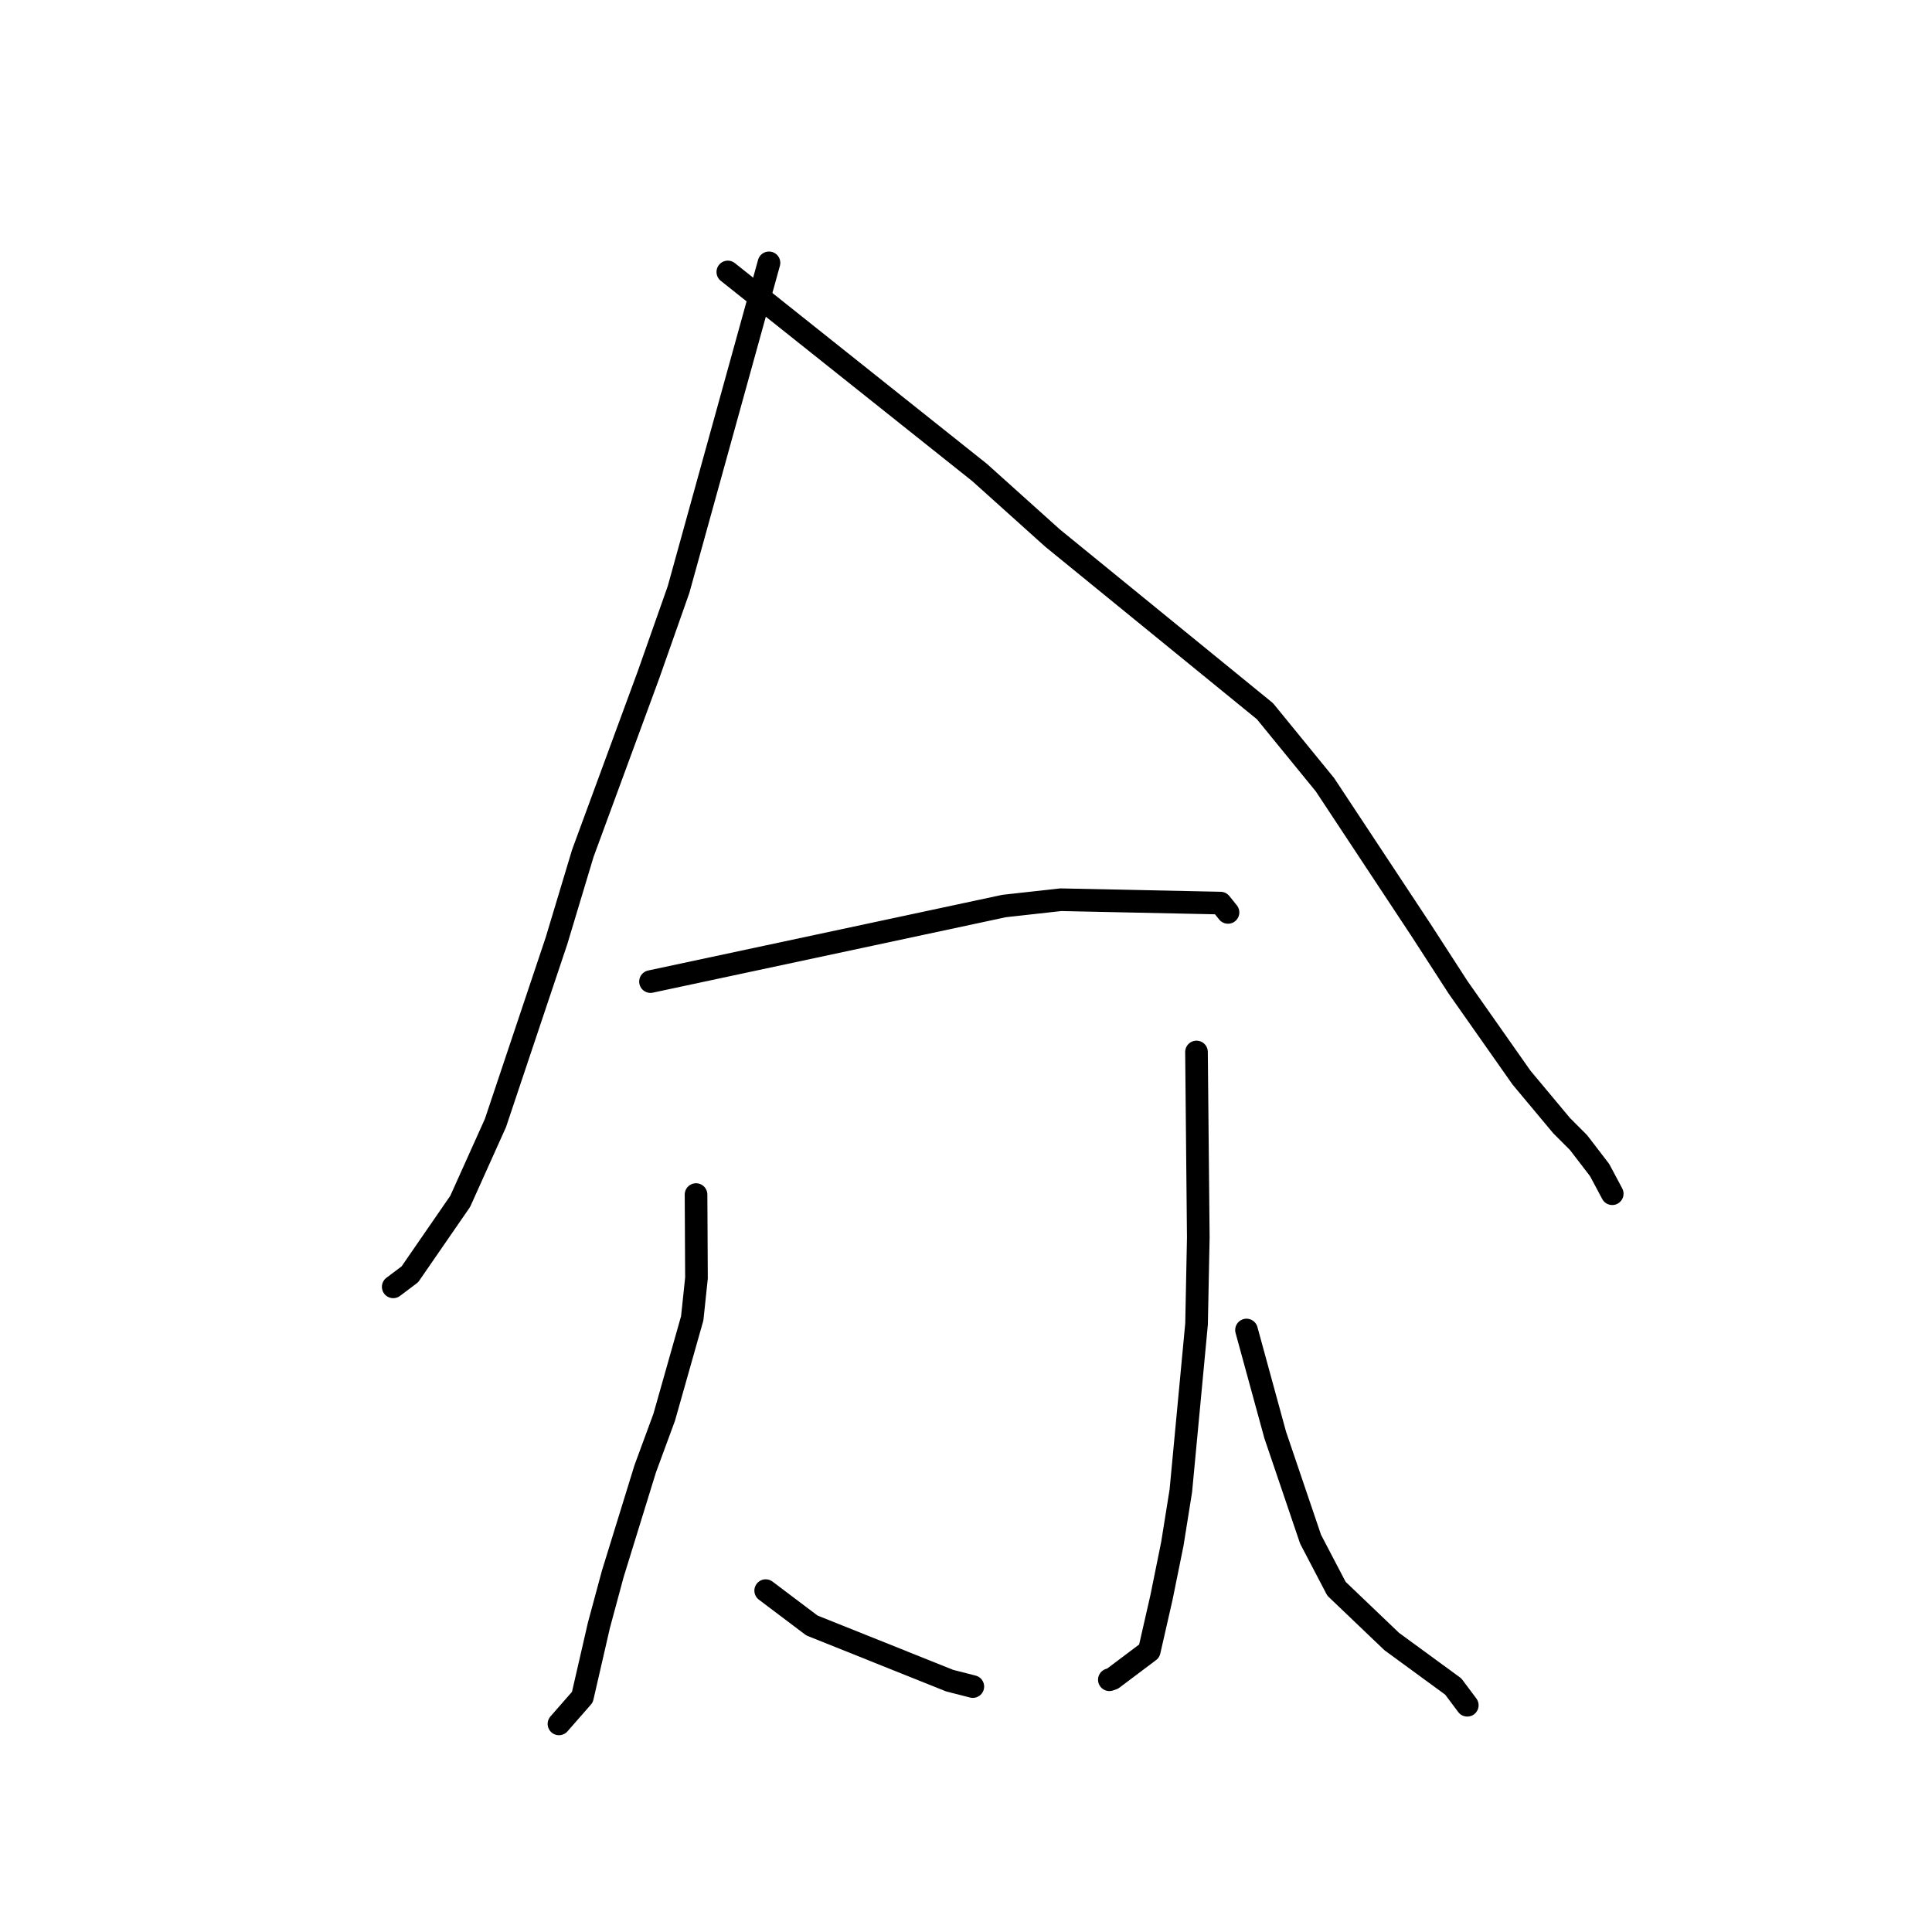 <?xml version="1.0" standalone="no"?>
    <svg width="256" height="256" xmlns="http://www.w3.org/2000/svg" version="1.1">
    <polyline stroke="black" stroke-width="3" stroke-linecap="round" fill="transparent" stroke-linejoin="round" points="101.894 34.829 95.903 56.472 89.911 78.115 85.916 89.454 77.231 113.055 73.744 124.643 65.647 148.811 60.981 159.182 54.312 168.85 52.325 170.347 52.106 170.512 52.104 170.513 52.104 170.514 " />
        <polyline stroke="black" stroke-width="3" stroke-linecap="round" fill="transparent" stroke-linejoin="round" points="96.44 36.036 113.125 49.325 129.809 62.614 139.467 71.294 167.611 94.236 175.568 103.984 188.309 123.263 193.199 130.824 201.606 142.787 206.917 149.147 209.161 151.394 211.956 155.036 213.477 157.887 213.629 158.173 " />
        <polyline stroke="black" stroke-width="3" stroke-linecap="round" fill="transparent" stroke-linejoin="round" points="86.194 130.065 100.71 126.965 115.226 123.865 133.06 120.051 140.559 119.218 161.723 119.664 162.616 120.775 162.715 120.898 162.716 120.899 162.716 120.899 " />
        <polyline stroke="black" stroke-width="3" stroke-linecap="round" fill="transparent" stroke-linejoin="round" points="92.229 158.287 92.258 163.82 92.286 169.352 91.725 174.678 88.011 187.792 85.498 194.615 81.194 208.555 79.364 215.336 77.169 224.88 74.348 228.103 74.066 228.426 " />
        <polyline stroke="black" stroke-width="3" stroke-linecap="round" fill="transparent" stroke-linejoin="round" points="101.458 210.766 104.519 213.075 107.581 215.384 125.842 222.697 128.62 223.406 128.875 223.471 128.904 223.479 " />
        <polyline stroke="black" stroke-width="3" stroke-linecap="round" fill="transparent" stroke-linejoin="round" points="158.542 139.393 158.661 151.691 158.78 163.989 158.55 175.429 156.468 197.529 155.34 204.582 153.901 211.678 152.283 218.773 147.429 222.424 146.995 222.574 " />
        <polyline stroke="black" stroke-width="3" stroke-linecap="round" fill="transparent" stroke-linejoin="round" points="165.168 176.234 167.069 183.182 168.969 190.129 173.66 203.958 177.09 210.518 184.413 217.512 192.567 223.477 194.258 225.736 194.422 225.956 " />
        </svg>